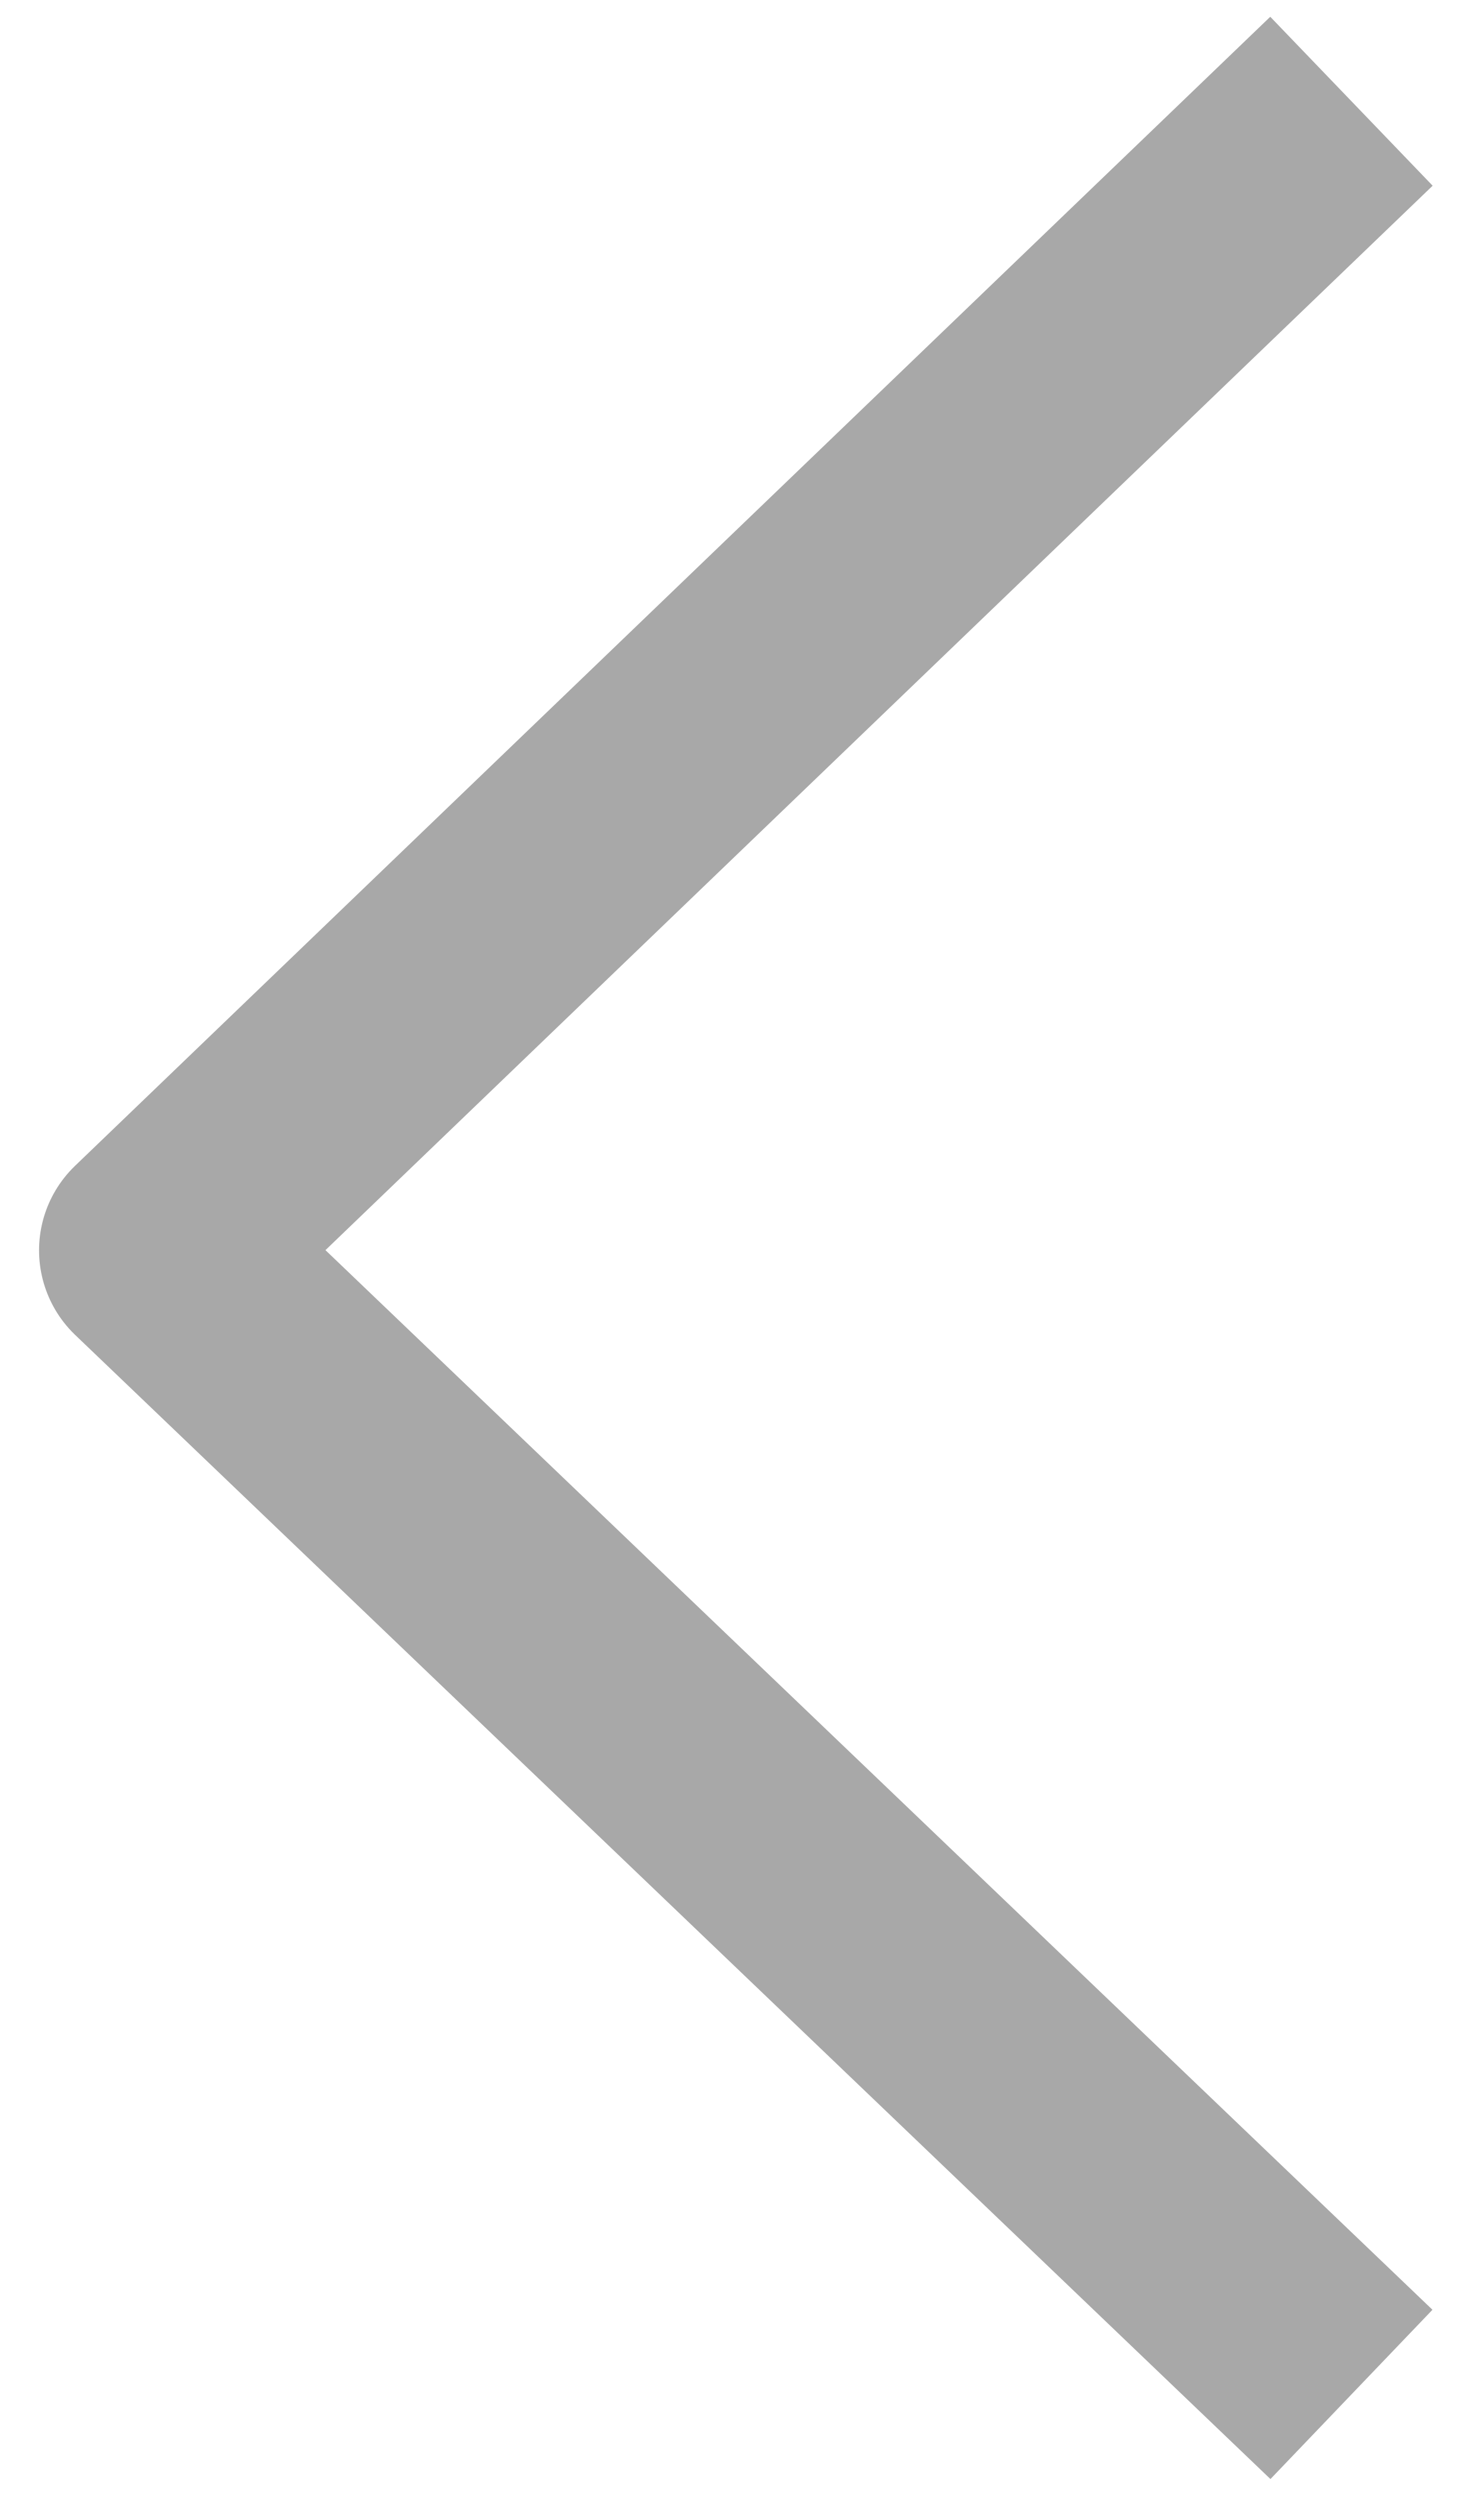 <svg width="19" height="32" viewBox="0 0 19 32" fill="none" xmlns="http://www.w3.org/2000/svg">
<path d="M17.303 1.296L2 16.006L17.303 30.652" stroke="#929292" stroke-opacity="0.8" stroke-width="3" stroke-linejoin="round"/>
</svg>